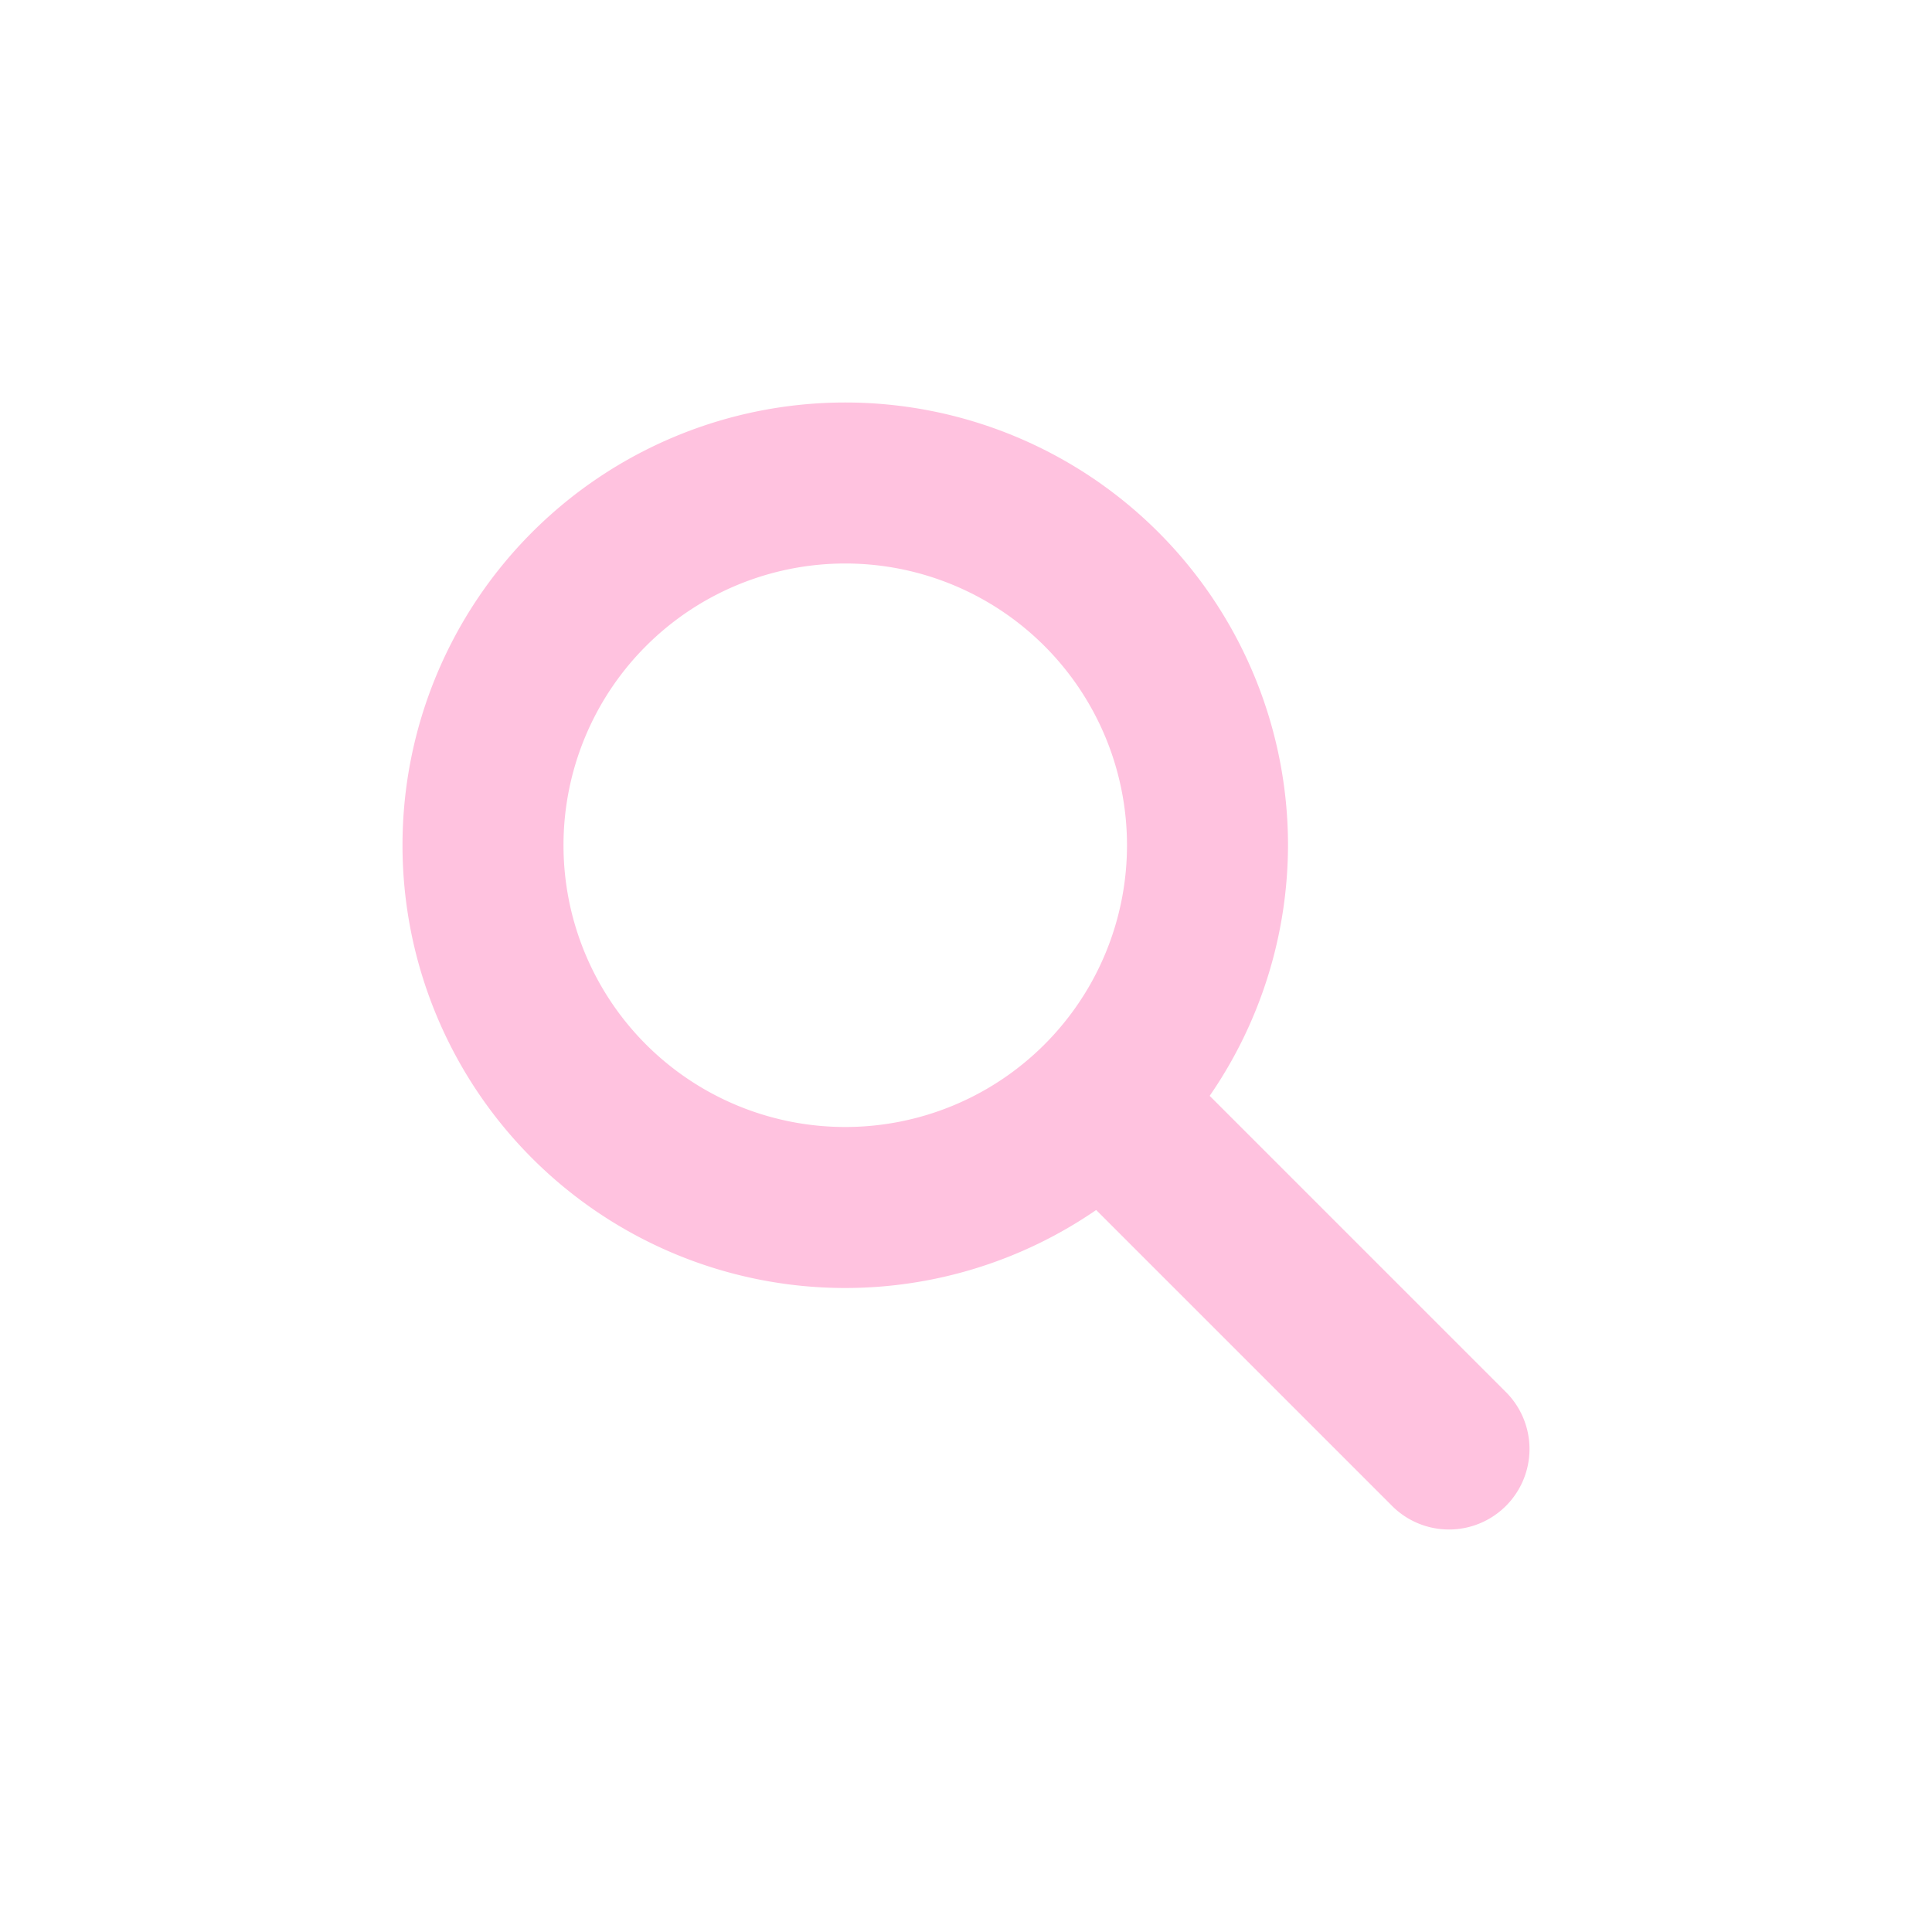 <svg width="24" height="24" version="1.1" xmlns="http://www.w3.org/2000/svg">
 <defs>
  <style id="current-color-scheme" type="text/css">.ColorScheme-Text { color:#ffc2df; } .ColorScheme-Highlight { color:#5294e2; }</style>
 </defs>
 <path class="ColorScheme-Text" d="m10.5 5a5.5 5.5 0 0 0-5.5 5.5 5.5 5.5 0 0 0 5.5 5.5 5.5 5.5 0 0 0 3.117-0.969l3.662 3.662a1 1 0 0 0 0.721 0.307 1 1 0 0 0 1-1 1 1 0 0 0-0.303-0.717l-3.67-3.67a5.5 5.5 0 0 0 0.973-3.113 5.5 5.5 0 0 0-5.5-5.5zm0 2a3.5 3.5 0 0 1 3.5 3.5 3.5 3.5 0 0 1-3.5 3.5 3.5 3.5 0 0 1-3.5-3.5 3.5 3.5 0 0 1 3.5-3.5z" fill="currentColor"/>
</svg>

